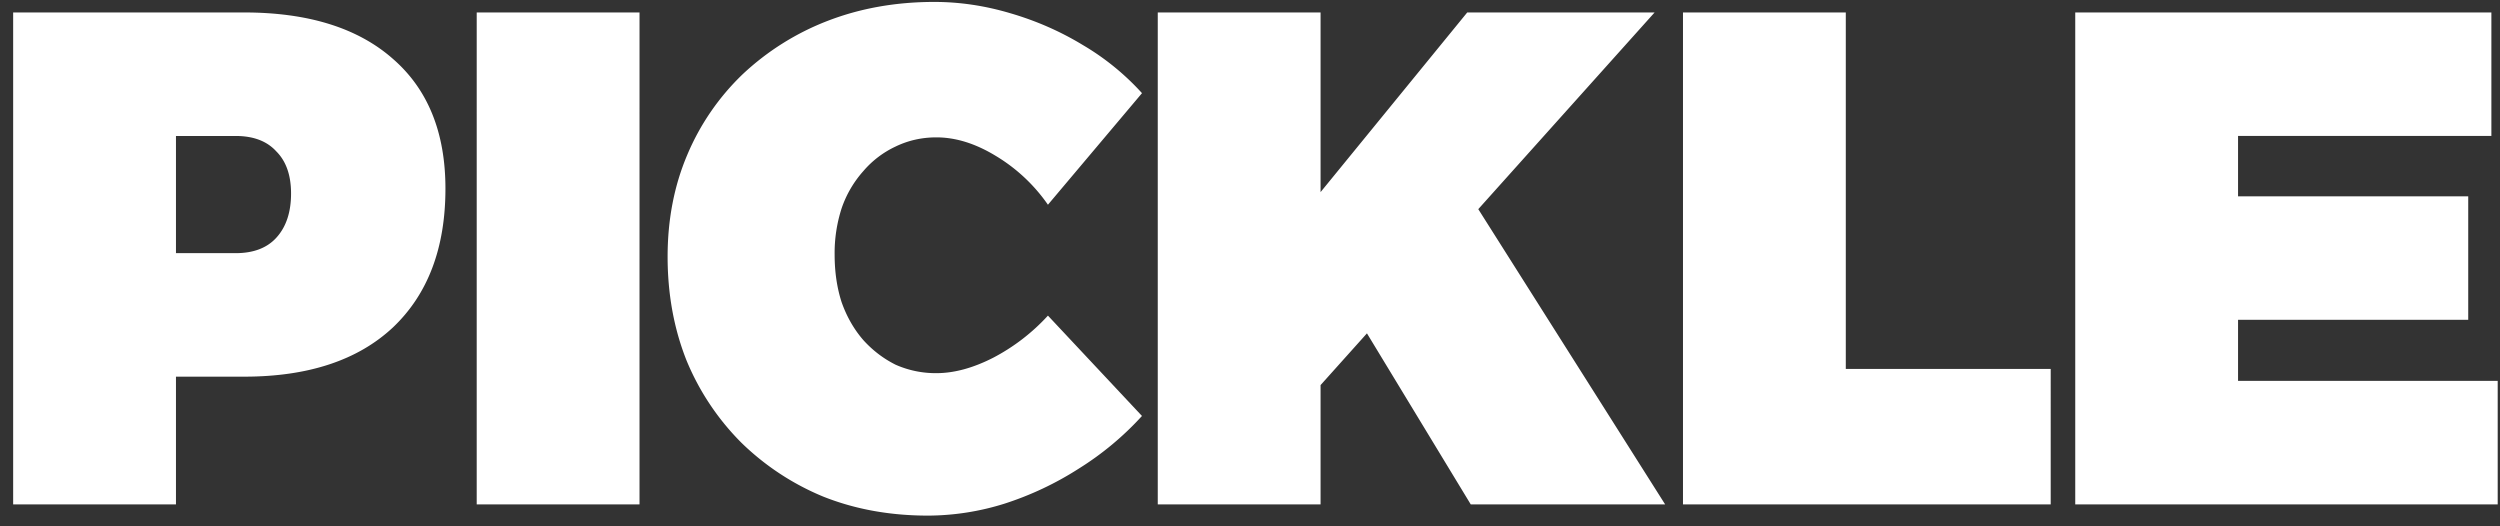 <svg width="114" height="24" fill="none" xmlns="http://www.w3.org/2000/svg"><rect width="100%" height="100%" fill="#333333" stroke="none"/><path d="M11.128.568c2.923 0 5.184.704 6.784 2.112 1.6 1.387 2.4 3.36 2.4 5.92 0 2.71-.8 4.821-2.4 6.336-1.6 1.493-3.861 2.24-6.784 2.24H4.792l3.232-3.232V23H.6V.568h10.528zm-.384 10.976c.81 0 1.43-.235 1.856-.704.448-.49.672-1.163.672-2.016 0-.832-.224-1.472-.672-1.92-.427-.47-1.045-.704-1.856-.704H4.792l3.232-3.232v11.808l-3.232-3.232h5.952zM21.738.568h7.424V23h-7.424V.568zm26.048 8.768a7.73 7.73 0 0 0-2.4-2.24c-.917-.555-1.813-.832-2.688-.832-.66 0-1.28.139-1.855.416A4.364 4.364 0 0 0 39.37 7.8a4.945 4.945 0 0 0-.991 1.696 6.647 6.647 0 0 0-.32 2.112c0 .79.106 1.515.32 2.176.234.661.565 1.237.992 1.728.426.47.917.843 1.471 1.12a4.518 4.518 0 0 0 1.857.384c.81 0 1.674-.235 2.592-.704a9.08 9.08 0 0 0 2.495-1.92l4.288 4.576a13.678 13.678 0 0 1-2.88 2.4 14.498 14.498 0 0 1-3.392 1.6 11.762 11.762 0 0 1-3.487.544c-1.728 0-3.318-.288-4.768-.864a11.781 11.781 0 0 1-3.744-2.464 11.517 11.517 0 0 1-2.496-3.744c-.576-1.45-.864-3.03-.864-4.736 0-1.685.298-3.232.895-4.64a11.01 11.01 0 0 1 2.529-3.68A11.915 11.915 0 0 1 37.739.952c1.493-.576 3.114-.864 4.864-.864 1.151 0 2.303.17 3.456.512 1.173.341 2.272.821 3.296 1.44a11.526 11.526 0 0 1 2.72 2.208l-4.289 5.088zM52.794.568h7.424V8.76L66.906.568h8.544L60.218 17.56V23h-7.424V.568zm14.144 8.224L75.93 23h-8.864l-5.088-8.384 4.96-5.824zM76.744.568h7.424v16.256h9.344V23H76.744V.568zm17.887 0h18.976V6.2h-11.552v2.752h10.496v5.632h-10.496v2.784h11.84V23H94.631V.568z" fill="#fff"/></svg>